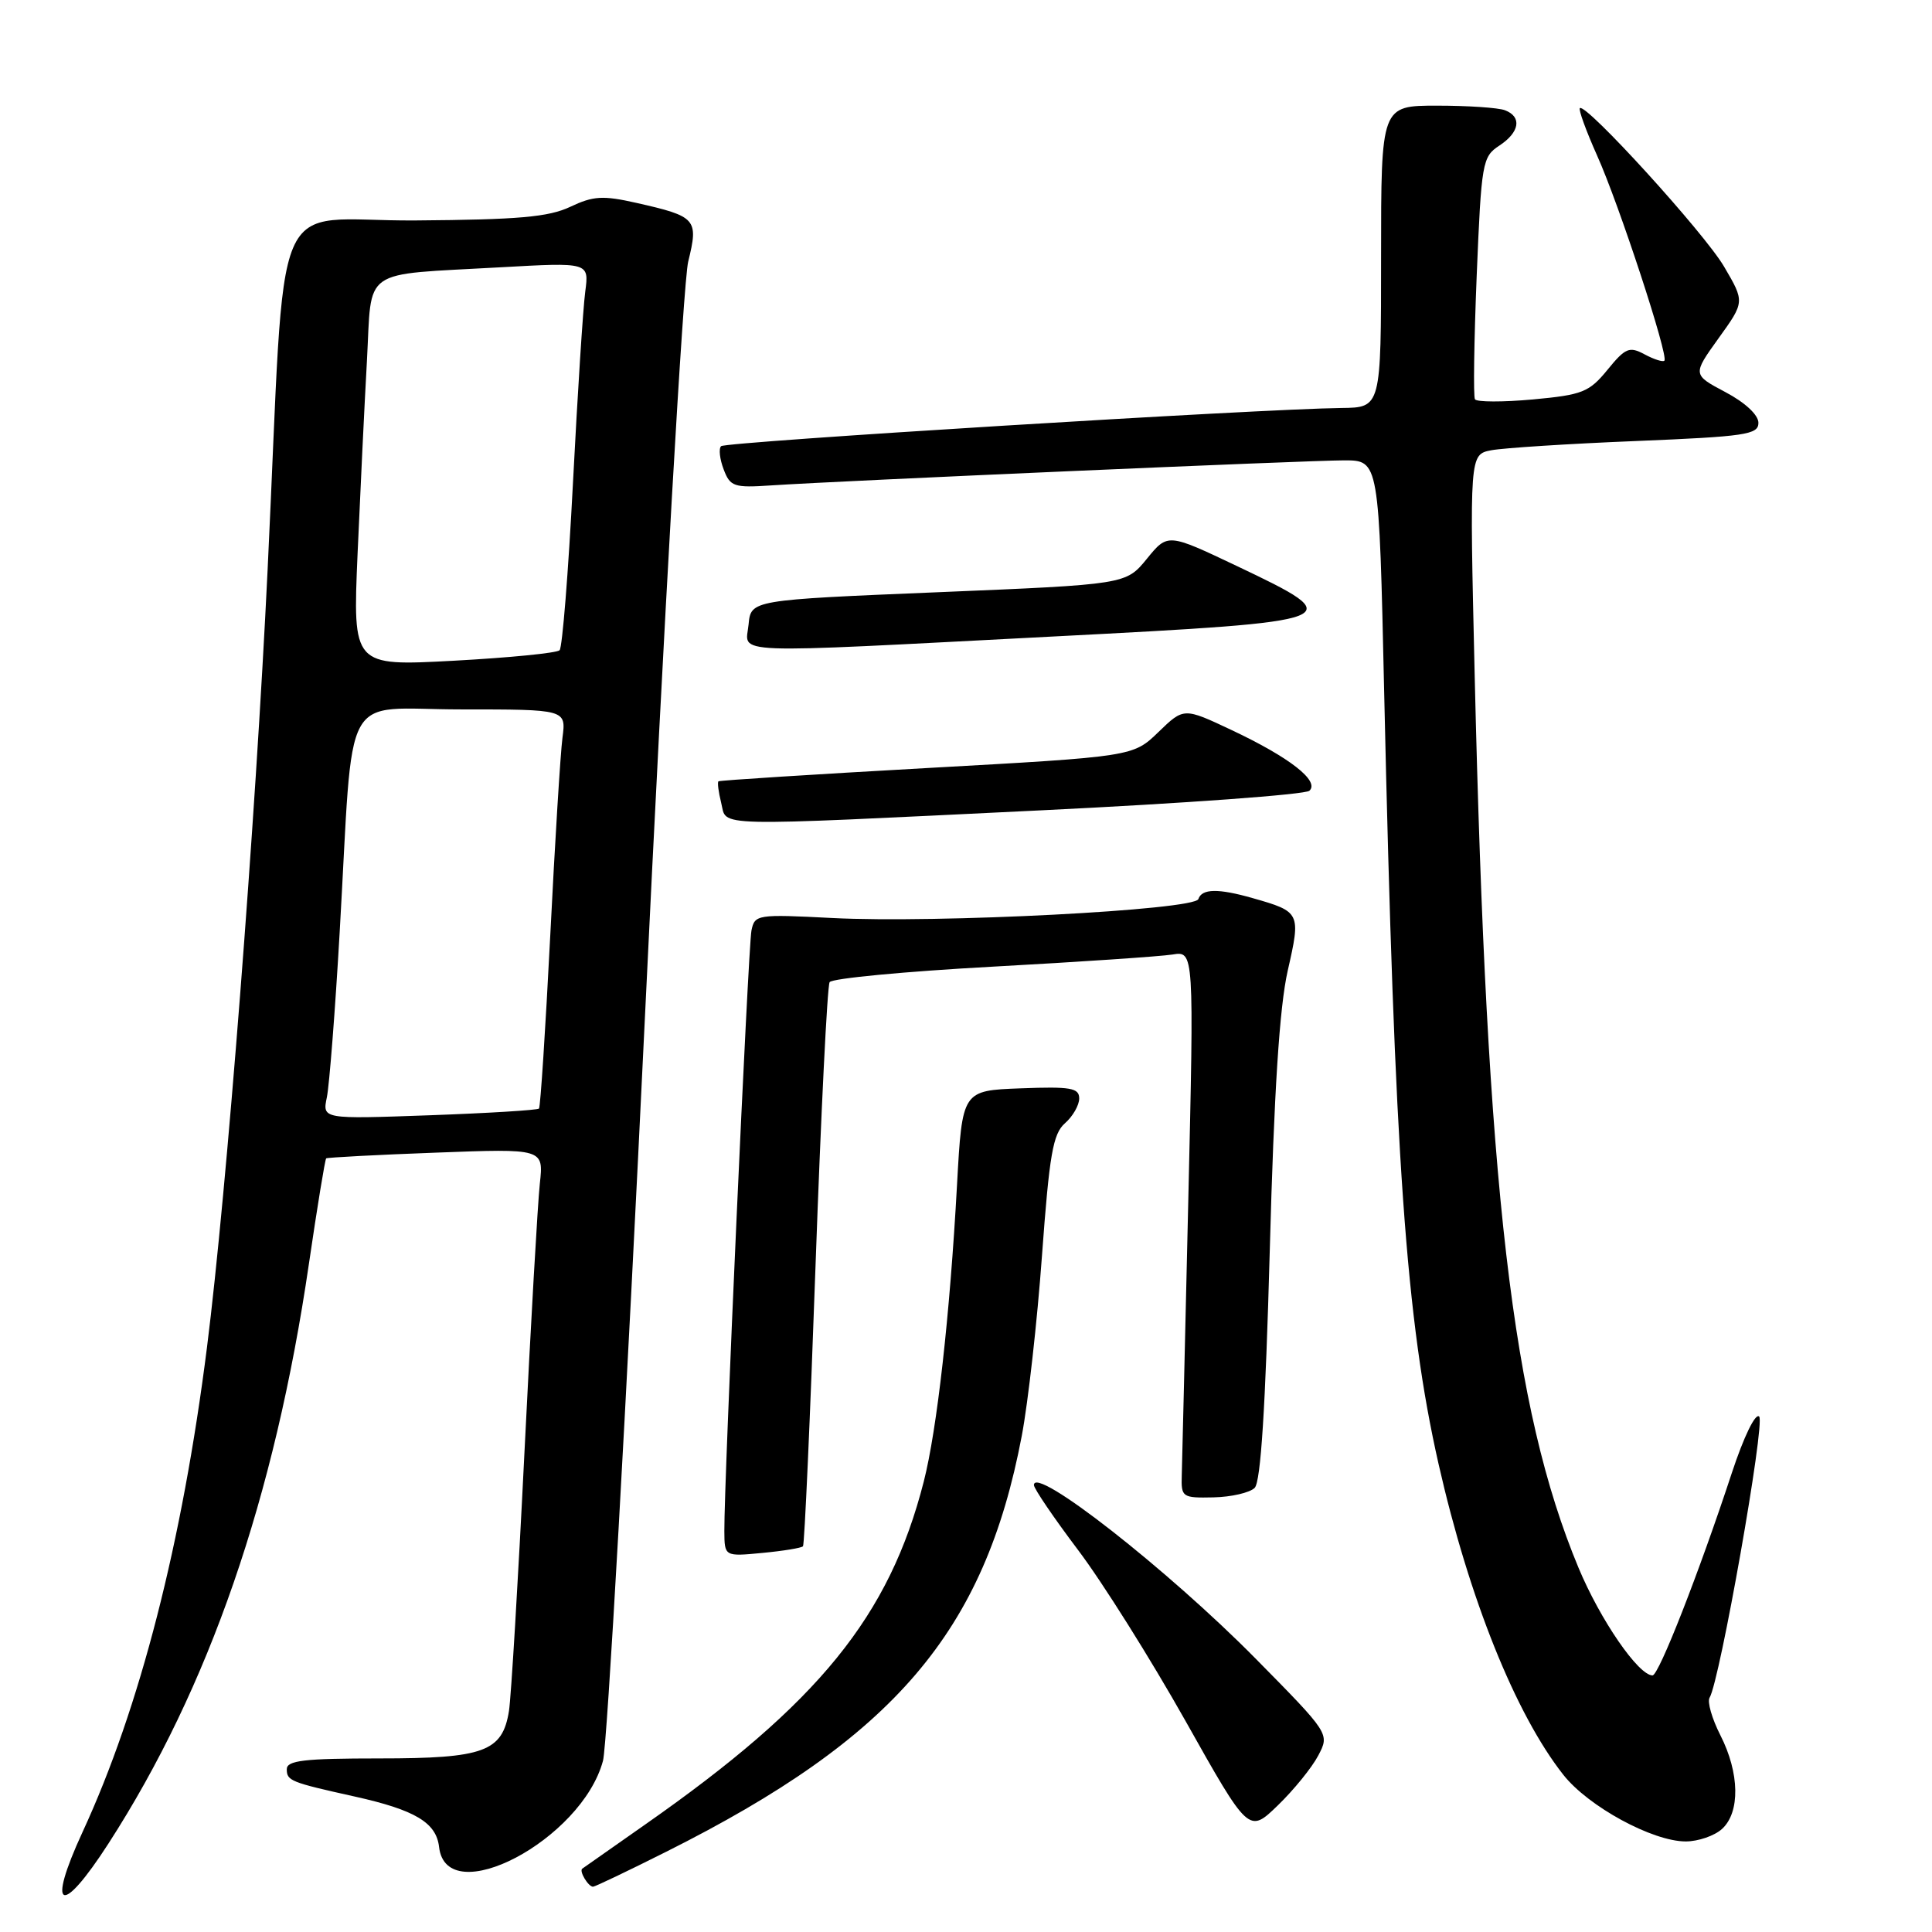 <?xml version="1.0" encoding="UTF-8" standalone="no"?>
<!DOCTYPE svg PUBLIC "-//W3C//DTD SVG 1.1//EN" "http://www.w3.org/Graphics/SVG/1.1/DTD/svg11.dtd" >
<svg xmlns="http://www.w3.org/2000/svg" xmlns:xlink="http://www.w3.org/1999/xlink" version="1.1" viewBox="0 0 256 256">
 <g >
 <path fill="currentColor"
d=" M 14.39 244.25 C 27.70 223.62 36.39 198.47 40.93 167.48 C 42.04 159.91 43.07 153.62 43.22 153.49 C 43.38 153.37 49.92 153.02 57.77 152.73 C 72.04 152.19 72.04 152.19 71.53 156.84 C 71.25 159.40 70.33 175.45 69.49 192.50 C 68.65 209.55 67.72 224.95 67.44 226.72 C 66.57 232.11 64.14 233.00 50.28 233.00 C 40.29 233.00 38.00 233.27 38.00 234.43 C 38.00 235.96 38.48 236.16 47.00 238.05 C 55.01 239.83 57.81 241.50 58.18 244.74 C 59.16 253.24 77.09 243.80 79.90 233.31 C 80.46 231.22 82.97 186.75 85.47 134.50 C 87.98 82.08 90.54 37.34 91.19 34.67 C 92.58 29.01 92.28 28.68 84.31 26.88 C 79.88 25.88 78.61 25.96 75.57 27.40 C 72.70 28.76 68.71 29.11 55.07 29.21 C 35.42 29.36 37.97 23.33 35.46 75.50 C 33.85 108.91 30.03 157.95 27.43 178.50 C 24.15 204.42 18.53 226.32 10.94 242.75 C 6.12 253.19 8.08 254.05 14.39 244.25 Z  M 88.27 245.37 C 118.51 230.22 130.46 216.24 135.39 190.26 C 136.23 185.83 137.44 175.07 138.07 166.35 C 139.05 152.97 139.52 150.24 141.11 148.84 C 142.15 147.93 143.00 146.45 143.00 145.55 C 143.00 144.15 141.87 143.96 135.25 144.21 C 127.50 144.50 127.50 144.50 126.81 157.00 C 125.86 174.35 124.16 189.44 122.40 196.33 C 117.83 214.18 108.50 225.66 85.50 241.75 C 81.10 244.83 77.34 247.47 77.15 247.61 C 76.71 247.93 77.95 250.00 78.58 250.00 C 78.83 250.00 83.19 247.92 88.27 245.37 Z  M 228.17 242.35 C 230.60 240.15 230.51 234.93 227.96 229.93 C 226.84 227.73 226.20 225.49 226.53 224.95 C 227.88 222.76 233.93 188.53 233.10 187.70 C 232.60 187.20 231.06 190.37 229.48 195.16 C 225.13 208.39 219.80 222.00 218.97 222.00 C 217.10 222.00 212.03 214.63 209.15 207.71 C 200.38 186.63 196.99 157.47 195.40 89.36 C 194.72 60.22 194.72 60.22 197.61 59.66 C 199.20 59.36 207.81 58.80 216.75 58.44 C 231.30 57.84 233.00 57.59 233.00 56.03 C 233.00 54.98 231.24 53.34 228.63 51.96 C 224.26 49.64 224.26 49.64 227.72 44.82 C 231.19 40.00 231.19 40.00 228.45 35.33 C 225.84 30.87 210.09 13.58 209.34 14.33 C 209.14 14.53 210.17 17.35 211.62 20.60 C 214.53 27.07 221.13 47.21 220.54 47.79 C 220.34 48.00 219.16 47.62 217.91 46.95 C 215.90 45.87 215.37 46.09 213.00 49.00 C 210.57 51.97 209.69 52.32 203.10 52.93 C 199.12 53.29 195.68 53.28 195.44 52.91 C 195.21 52.54 195.32 45.17 195.67 36.53 C 196.29 21.52 196.42 20.77 198.66 19.30 C 201.36 17.53 201.70 15.48 199.42 14.61 C 198.55 14.27 194.50 14.00 190.42 14.00 C 183.00 14.00 183.00 14.00 183.00 34.00 C 183.00 54.00 183.00 54.00 177.75 54.06 C 166.97 54.18 96.12 58.54 95.55 59.12 C 95.21 59.45 95.37 60.84 95.89 62.20 C 96.75 64.48 97.25 64.65 102.16 64.32 C 111.49 63.70 173.31 61.00 178.11 61.00 C 182.73 61.00 182.73 61.00 183.41 91.75 C 184.79 153.49 186.30 174.93 190.62 194.00 C 194.66 211.80 200.81 227.13 207.15 235.17 C 210.46 239.37 218.97 244.00 223.37 244.00 C 225.00 244.00 227.17 243.26 228.17 242.35 Z  M 174.68 232.61 C 176.19 229.73 176.19 229.73 166.35 219.75 C 154.72 207.97 137.00 194.10 137.00 196.78 C 137.00 197.25 139.64 201.13 142.86 205.40 C 146.09 209.67 152.49 219.87 157.10 228.06 C 165.47 242.95 165.47 242.95 169.32 239.22 C 171.43 237.18 173.85 234.20 174.68 232.61 Z  M 106.40 204.89 C 106.60 204.68 107.35 187.97 108.06 167.77 C 108.78 147.56 109.62 130.63 109.93 130.14 C 110.24 129.64 119.95 128.72 131.50 128.09 C 143.05 127.46 153.79 126.73 155.36 126.48 C 158.22 126.01 158.22 126.01 157.45 159.25 C 157.03 177.54 156.64 193.85 156.59 195.50 C 156.50 198.39 156.65 198.50 160.79 198.41 C 163.15 198.36 165.61 197.79 166.25 197.15 C 167.06 196.34 167.68 186.52 168.25 165.74 C 168.82 144.58 169.54 133.43 170.63 128.62 C 172.38 120.94 172.32 120.81 166.00 119.01 C 161.42 117.70 159.25 117.74 158.79 119.13 C 158.30 120.59 124.18 122.36 110.25 121.64 C 100.31 121.13 100.00 121.18 99.57 123.31 C 99.14 125.49 95.93 196.43 95.98 202.88 C 96.00 206.25 96.00 206.25 101.02 205.77 C 103.78 205.51 106.21 205.11 106.40 204.89 Z  M 138.00 107.37 C 156.97 106.45 172.95 105.28 173.50 104.78 C 174.90 103.49 170.88 100.36 163.18 96.73 C 156.86 93.75 156.86 93.75 153.50 97.00 C 150.14 100.25 150.14 100.25 122.82 101.77 C 107.79 102.61 95.37 103.40 95.20 103.53 C 95.04 103.66 95.20 104.94 95.56 106.38 C 96.37 109.59 93.44 109.53 138.00 107.37 Z  M 139.75 84.33 C 178.62 82.32 178.99 82.18 163.87 74.99 C 154.73 70.65 154.73 70.65 151.96 74.05 C 149.19 77.44 149.19 77.44 124.35 78.47 C 99.50 79.50 99.50 79.50 99.19 82.75 C 98.80 86.75 95.58 86.62 139.75 84.33 Z  M 43.31 145.40 C 43.64 143.80 44.41 133.95 45.01 123.50 C 46.91 90.46 44.98 94.00 61.08 94.00 C 75.02 94.00 75.02 94.00 74.53 97.75 C 74.26 99.81 73.53 111.62 72.91 124.00 C 72.28 136.38 71.61 146.67 71.42 146.89 C 71.22 147.10 64.68 147.50 56.89 147.78 C 42.71 148.29 42.71 148.29 43.31 145.40 Z  M 47.38 73.39 C 47.74 65.20 48.29 53.69 48.62 47.81 C 49.31 35.28 47.59 36.48 66.28 35.42 C 78.06 34.76 78.06 34.76 77.55 38.63 C 77.26 40.76 76.53 52.17 75.92 64.00 C 75.31 75.83 74.51 85.80 74.15 86.16 C 73.79 86.53 67.48 87.15 60.12 87.55 C 46.74 88.27 46.74 88.27 47.38 73.39 Z "/>
</g>
</svg>
